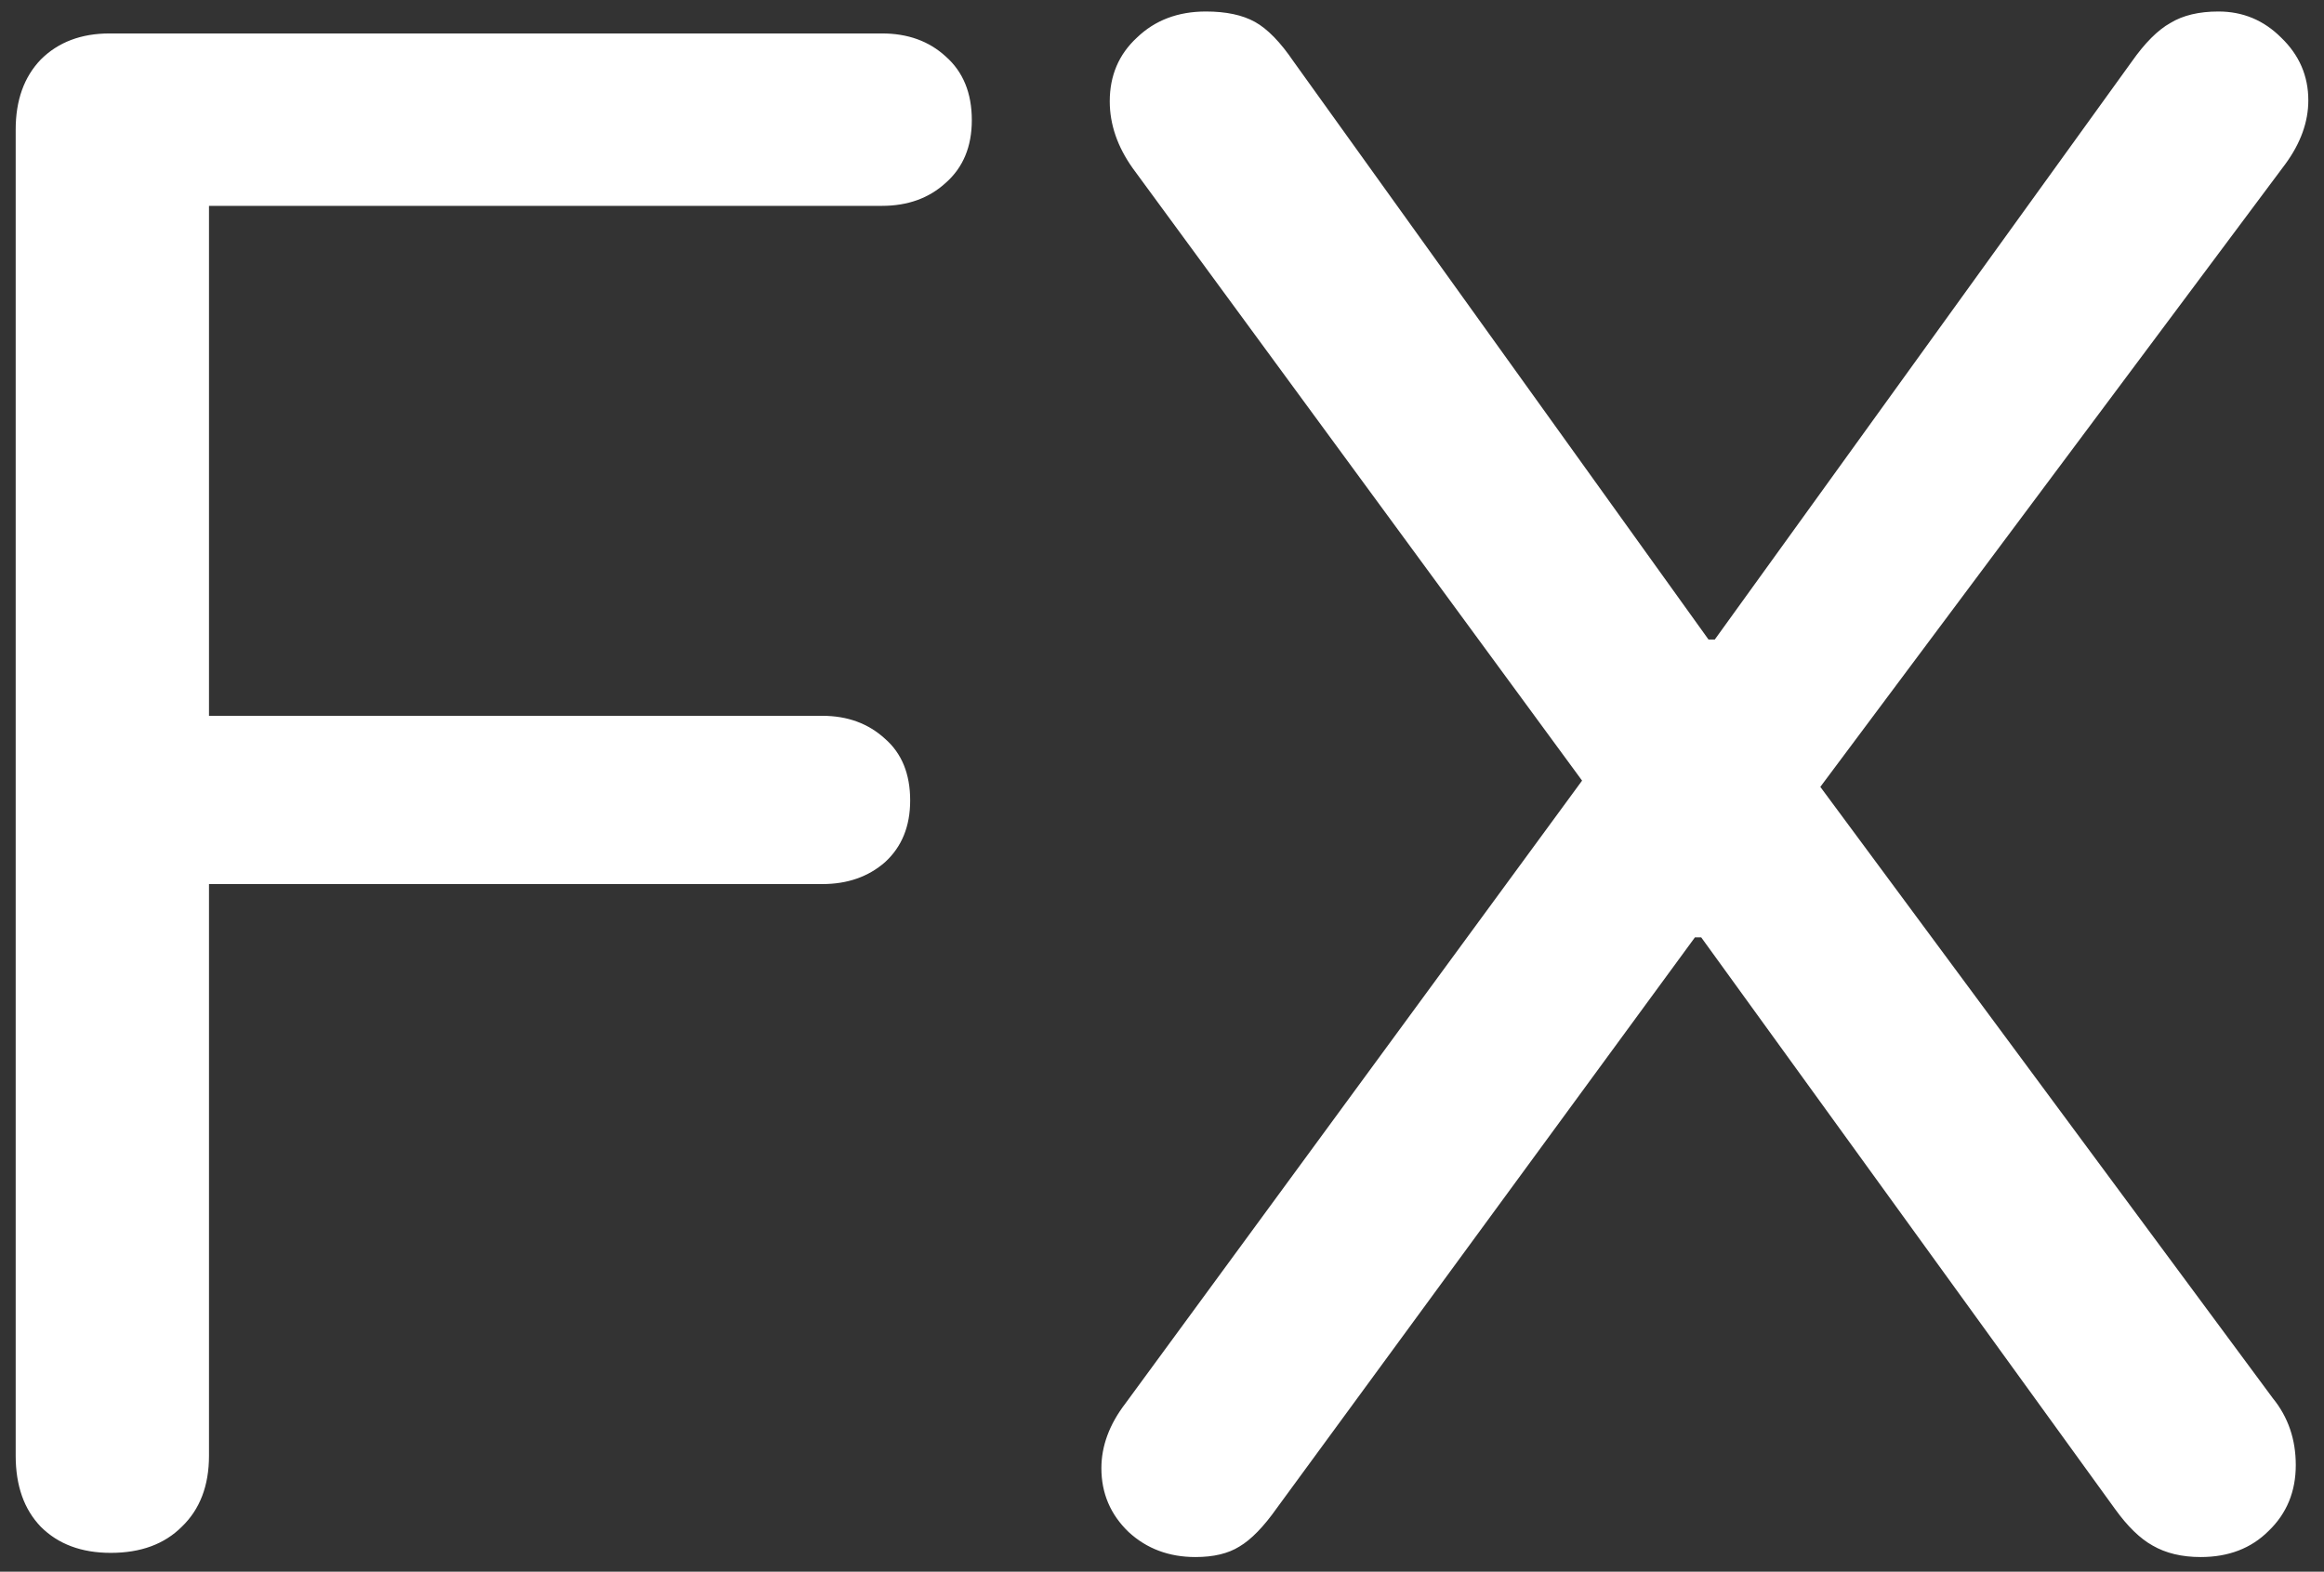<svg width="139" height="94" viewBox="0 0 139 94" fill="none" xmlns="http://www.w3.org/2000/svg">
<rect x="0" y="0" width="139" height="94" fill="#333333" stroke="none"/>
<path d="M6.625 92.875C8.417 92.875 9.833 92.354 10.875 91.312C11.958 90.271 12.5 88.854 12.5 87.062V52.875H49.188C50.688 52.875 51.938 52.438 52.938 51.562C53.938 50.646 54.438 49.417 54.438 47.875C54.438 46.292 53.938 45.062 52.938 44.188C51.938 43.271 50.688 42.812 49.188 42.812H12.5V12.312H52.75C54.292 12.312 55.562 11.854 56.562 10.938C57.604 10.021 58.125 8.771 58.125 7.188C58.125 5.562 57.604 4.292 56.562 3.375C55.562 2.458 54.292 2 52.75 2H6.562C4.854 2 3.479 2.521 2.438 3.562C1.438 4.604 0.938 6 0.938 7.75V87.062C0.938 88.854 1.438 90.271 2.438 91.312C3.479 92.354 4.875 92.875 6.625 92.875ZM71.5 93.125C72.583 93.125 73.458 92.917 74.125 92.5C74.833 92.083 75.583 91.312 76.375 90.188L101.375 56.062H101.75L126.5 90.25C127.25 91.292 128 92.021 128.75 92.438C129.542 92.896 130.5 93.125 131.625 93.125C133.292 93.125 134.646 92.604 135.688 91.562C136.771 90.521 137.312 89.208 137.312 87.625C137.312 86.083 136.854 84.75 135.938 83.625L108.875 47.062L136.688 9.812C137.604 8.562 138.062 7.292 138.062 6C138.062 4.542 137.521 3.292 136.438 2.25C135.396 1.208 134.146 0.688 132.688 0.688C131.521 0.688 130.562 0.917 129.812 1.375C129.062 1.792 128.292 2.562 127.5 3.688L102.562 38.25H102.188L77.375 3.688C76.583 2.521 75.812 1.729 75.062 1.312C74.312 0.896 73.333 0.688 72.125 0.688C70.458 0.688 69.083 1.208 68 2.25C66.917 3.25 66.375 4.521 66.375 6.062C66.375 7.438 66.833 8.771 67.75 10.062L94.625 46.688L67.312 83.938C66.354 85.188 65.875 86.479 65.875 87.812C65.875 89.312 66.417 90.583 67.5 91.625C68.583 92.625 69.917 93.125 71.5 93.125Z" fill="white"/>
</svg>
